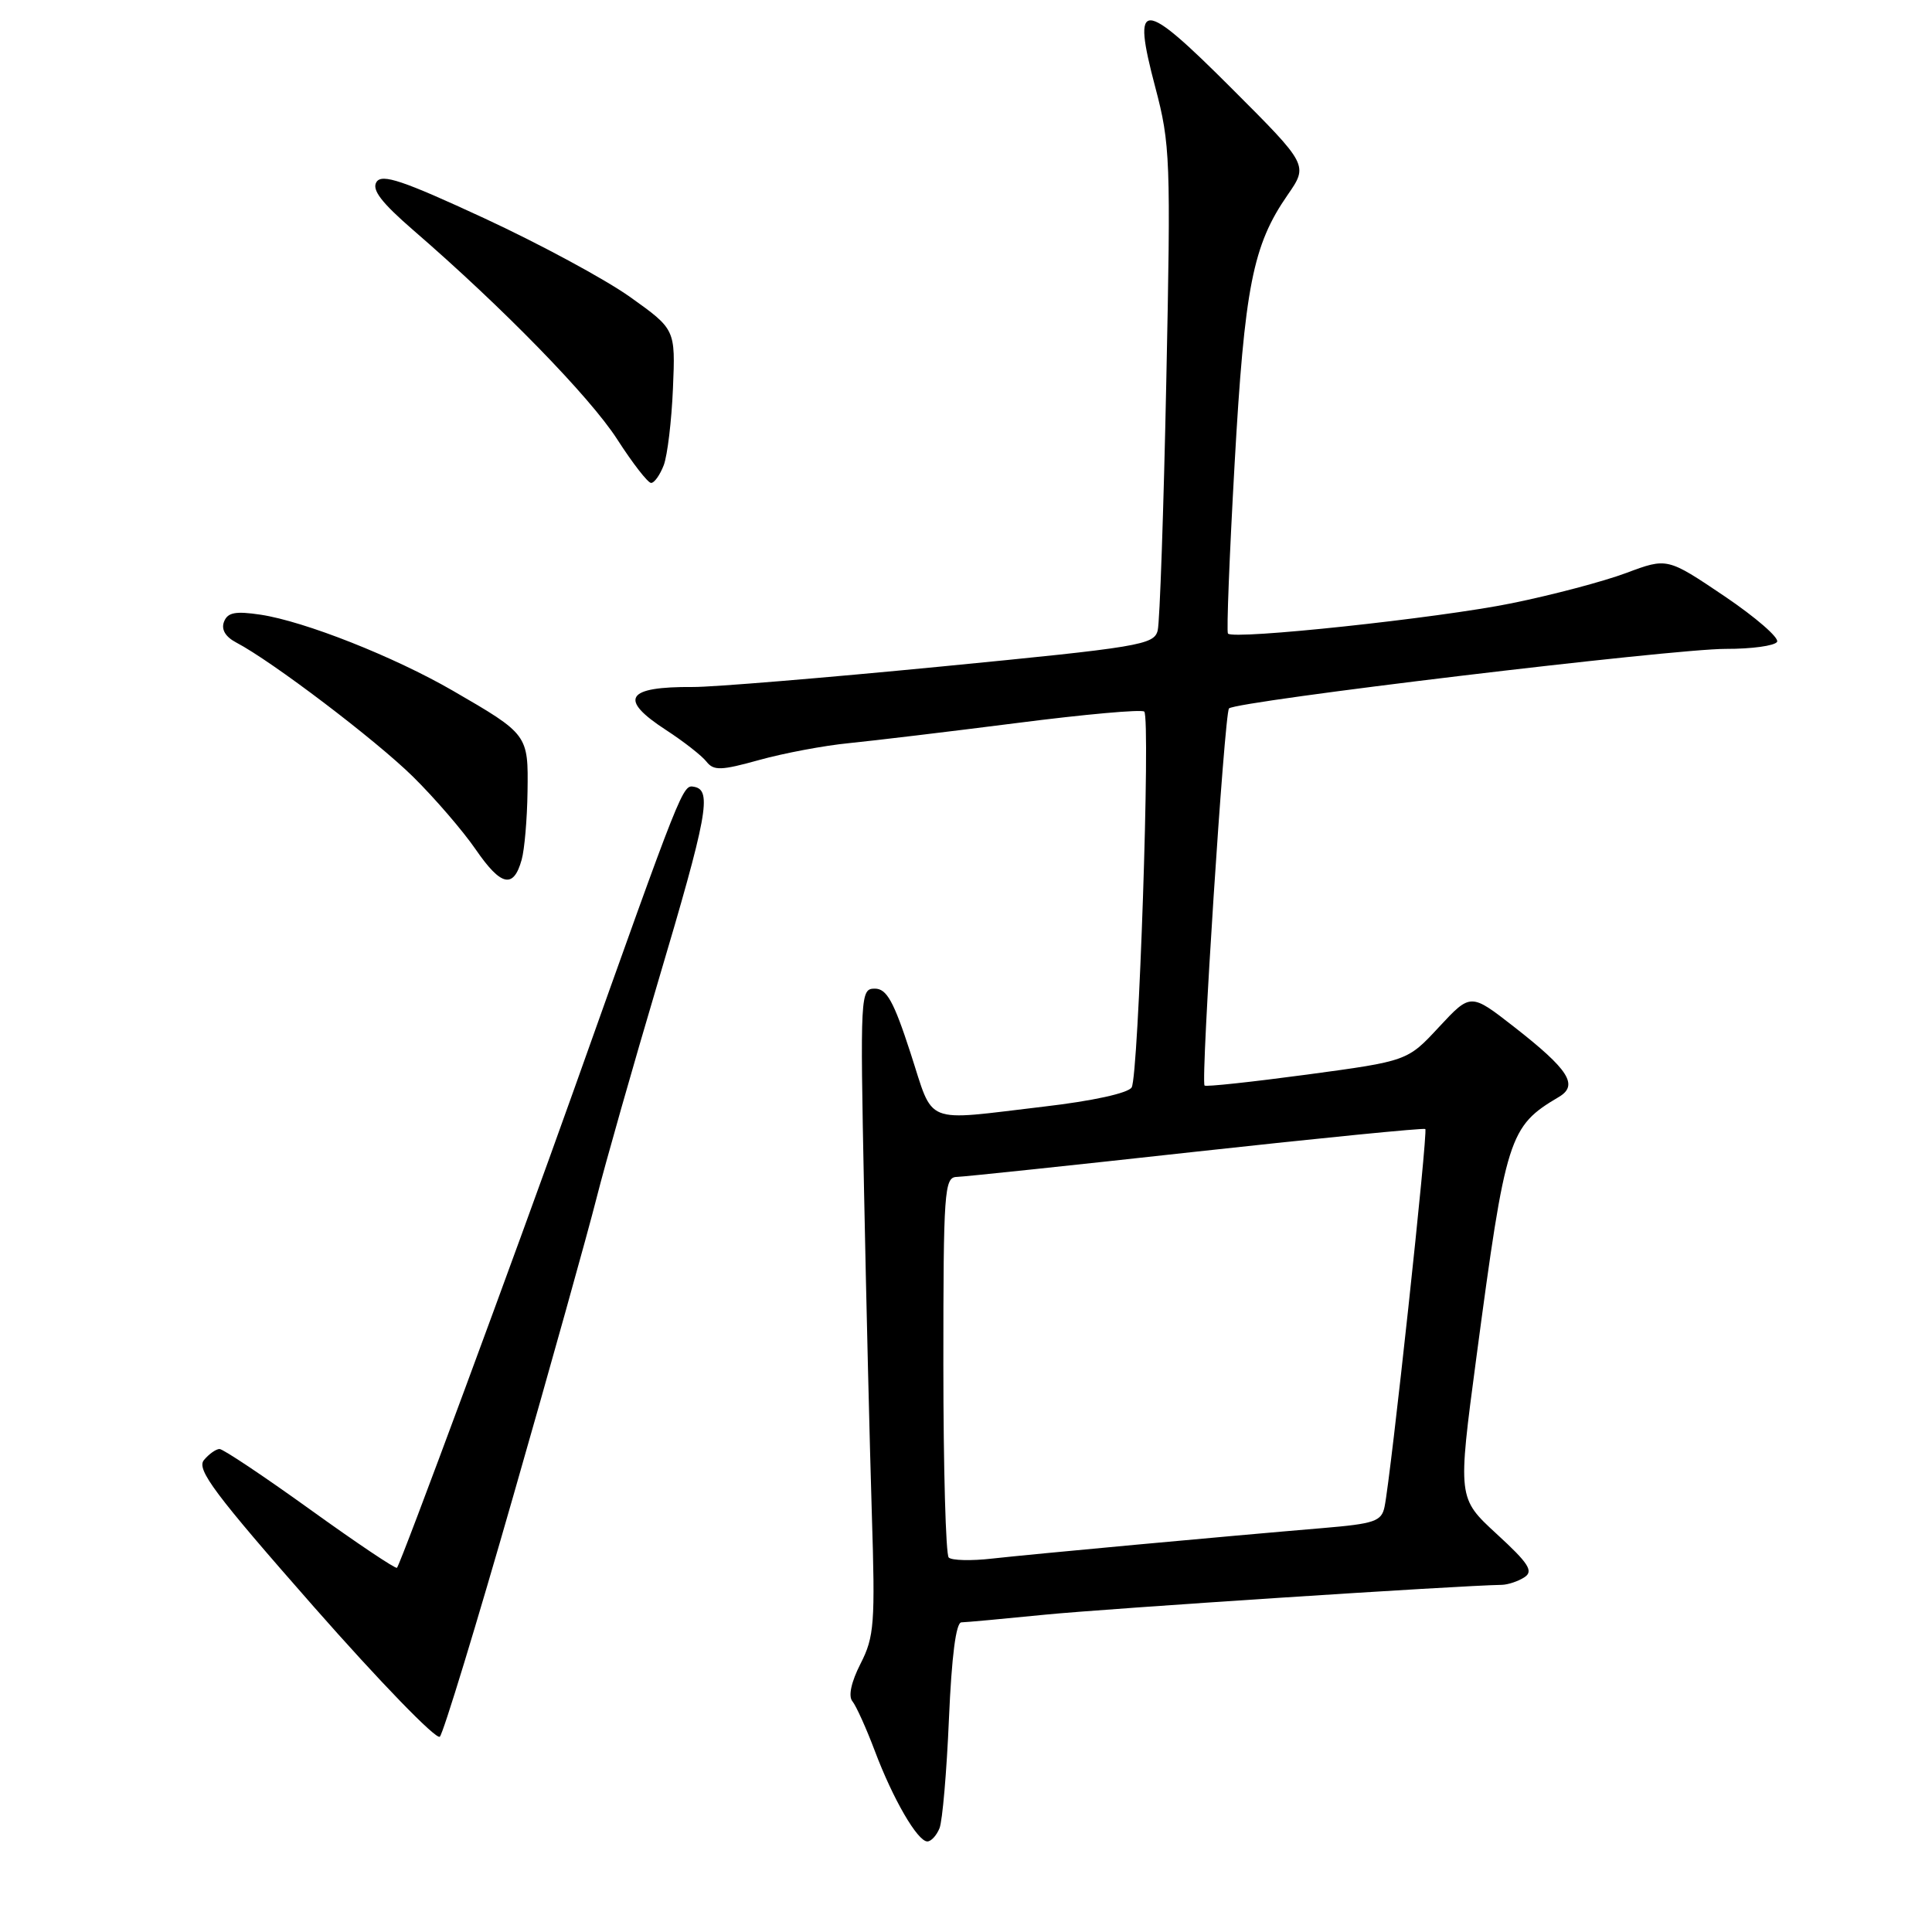<?xml version="1.0" encoding="UTF-8" standalone="no"?>
<!DOCTYPE svg PUBLIC "-//W3C//DTD SVG 1.1//EN" "http://www.w3.org/Graphics/SVG/1.1/DTD/svg11.dtd" >
<svg xmlns="http://www.w3.org/2000/svg" xmlns:xlink="http://www.w3.org/1999/xlink" version="1.1" viewBox="0 0 256 256">
 <g >
 <path fill="currentColor"
d=" M 124.49 242.25 C 124.88 241.29 125.44 234.76 125.74 227.75 C 126.10 219.45 126.67 214.99 127.39 214.97 C 128.00 214.96 133.00 214.50 138.50 213.95 C 146.61 213.15 193.28 210.09 199.00 210.00 C 199.82 209.98 201.18 209.53 202.00 208.99 C 203.23 208.19 202.56 207.15 198.32 203.26 C 193.15 198.50 193.15 198.50 195.61 180.00 C 199.54 150.50 199.93 149.27 206.56 145.35 C 209.20 143.79 207.87 141.72 200.59 136.04 C 194.87 131.58 194.87 131.58 190.68 136.08 C 186.50 140.59 186.50 140.59 173.17 142.39 C 165.84 143.37 159.74 144.03 159.61 143.84 C 159.09 143.10 162.25 94.46 162.85 93.87 C 163.86 92.90 221.72 85.96 228.69 85.98 C 232.10 85.99 235.15 85.57 235.47 85.05 C 235.79 84.53 232.65 81.80 228.49 78.99 C 220.92 73.89 220.92 73.89 215.49 75.92 C 212.50 77.04 205.66 78.85 200.28 79.94 C 190.59 81.91 163.39 84.81 162.71 83.95 C 162.51 83.70 162.91 73.60 163.59 61.50 C 164.91 38.02 166.00 32.49 170.61 25.84 C 173.36 21.87 173.36 21.87 163.20 11.71 C 151.22 -0.27 149.95 -0.29 153.08 11.56 C 155.07 19.09 155.15 21.08 154.54 50.50 C 154.19 67.55 153.68 82.42 153.40 83.54 C 152.92 85.45 151.07 85.75 124.69 88.32 C 109.19 89.83 94.40 91.05 91.83 91.03 C 82.94 90.97 81.91 92.61 88.25 96.73 C 90.59 98.25 93.00 100.14 93.61 100.92 C 94.57 102.14 95.54 102.11 100.61 100.70 C 103.85 99.80 109.20 98.79 112.50 98.47 C 115.80 98.14 125.82 96.94 134.77 95.80 C 143.72 94.65 151.30 93.97 151.62 94.29 C 152.47 95.13 150.87 142.59 149.95 144.09 C 149.47 144.85 144.79 145.88 138.33 146.63 C 122.11 148.54 123.81 149.22 120.64 139.50 C 118.42 132.67 117.49 131.00 115.92 131.00 C 114.01 131.00 113.97 131.68 114.49 157.75 C 114.78 172.46 115.25 191.71 115.52 200.52 C 115.98 215.12 115.85 216.88 114.03 220.44 C 112.79 222.87 112.38 224.76 112.95 225.43 C 113.44 226.03 114.78 228.99 115.92 232.01 C 118.32 238.39 121.58 244.00 122.88 244.00 C 123.38 244.00 124.10 243.21 124.49 242.25 Z  M 68.03 198.16 C 72.94 181.05 77.89 163.32 79.04 158.77 C 80.19 154.22 83.87 141.28 87.22 130.00 C 93.75 108.03 94.36 104.72 92.00 104.26 C 90.44 103.96 90.52 103.75 76.01 144.50 C 68.28 166.20 53.09 207.25 52.60 207.74 C 52.42 207.92 47.25 204.45 41.11 200.03 C 34.97 195.61 29.56 192.00 29.09 192.00 C 28.63 192.00 27.69 192.66 27.02 193.47 C 26.00 194.70 28.45 197.97 41.62 212.95 C 50.33 222.85 57.82 230.58 58.28 230.12 C 58.74 229.66 63.13 215.28 68.03 198.16 Z  M 69.12 113.93 C 69.50 112.59 69.85 108.53 69.90 104.90 C 70.01 97.34 69.98 97.30 60.00 91.52 C 52.18 87.00 40.36 82.33 34.53 81.45 C 31.18 80.95 30.16 81.15 29.68 82.39 C 29.29 83.41 29.87 84.38 31.29 85.13 C 36.03 87.61 49.76 98.03 54.72 102.91 C 57.59 105.74 61.34 110.09 63.05 112.58 C 66.39 117.43 68.04 117.80 69.12 113.93 Z  M 87.95 61.64 C 88.44 60.34 88.99 55.76 89.17 51.46 C 89.50 43.64 89.50 43.64 83.50 39.36 C 80.20 37.01 71.49 32.31 64.15 28.91 C 53.36 23.91 50.62 22.99 49.89 24.11 C 49.23 25.13 50.52 26.82 54.74 30.48 C 66.59 40.72 78.16 52.59 81.77 58.19 C 83.82 61.38 85.85 63.99 86.27 63.99 C 86.70 64.00 87.45 62.94 87.95 61.64 Z  M 125.71 206.38 C 125.32 205.99 125.00 194.49 125.00 180.83 C 125.00 157.87 125.13 156.00 126.75 155.95 C 127.71 155.93 142.00 154.42 158.50 152.60 C 175.00 150.79 188.66 149.44 188.86 149.60 C 189.24 149.90 184.29 195.71 183.46 199.66 C 183.06 201.59 182.13 201.90 175.25 202.48 C 162.14 203.58 136.77 205.93 131.46 206.52 C 128.69 206.84 126.10 206.77 125.71 206.38 Z "/>
</g>
</svg>